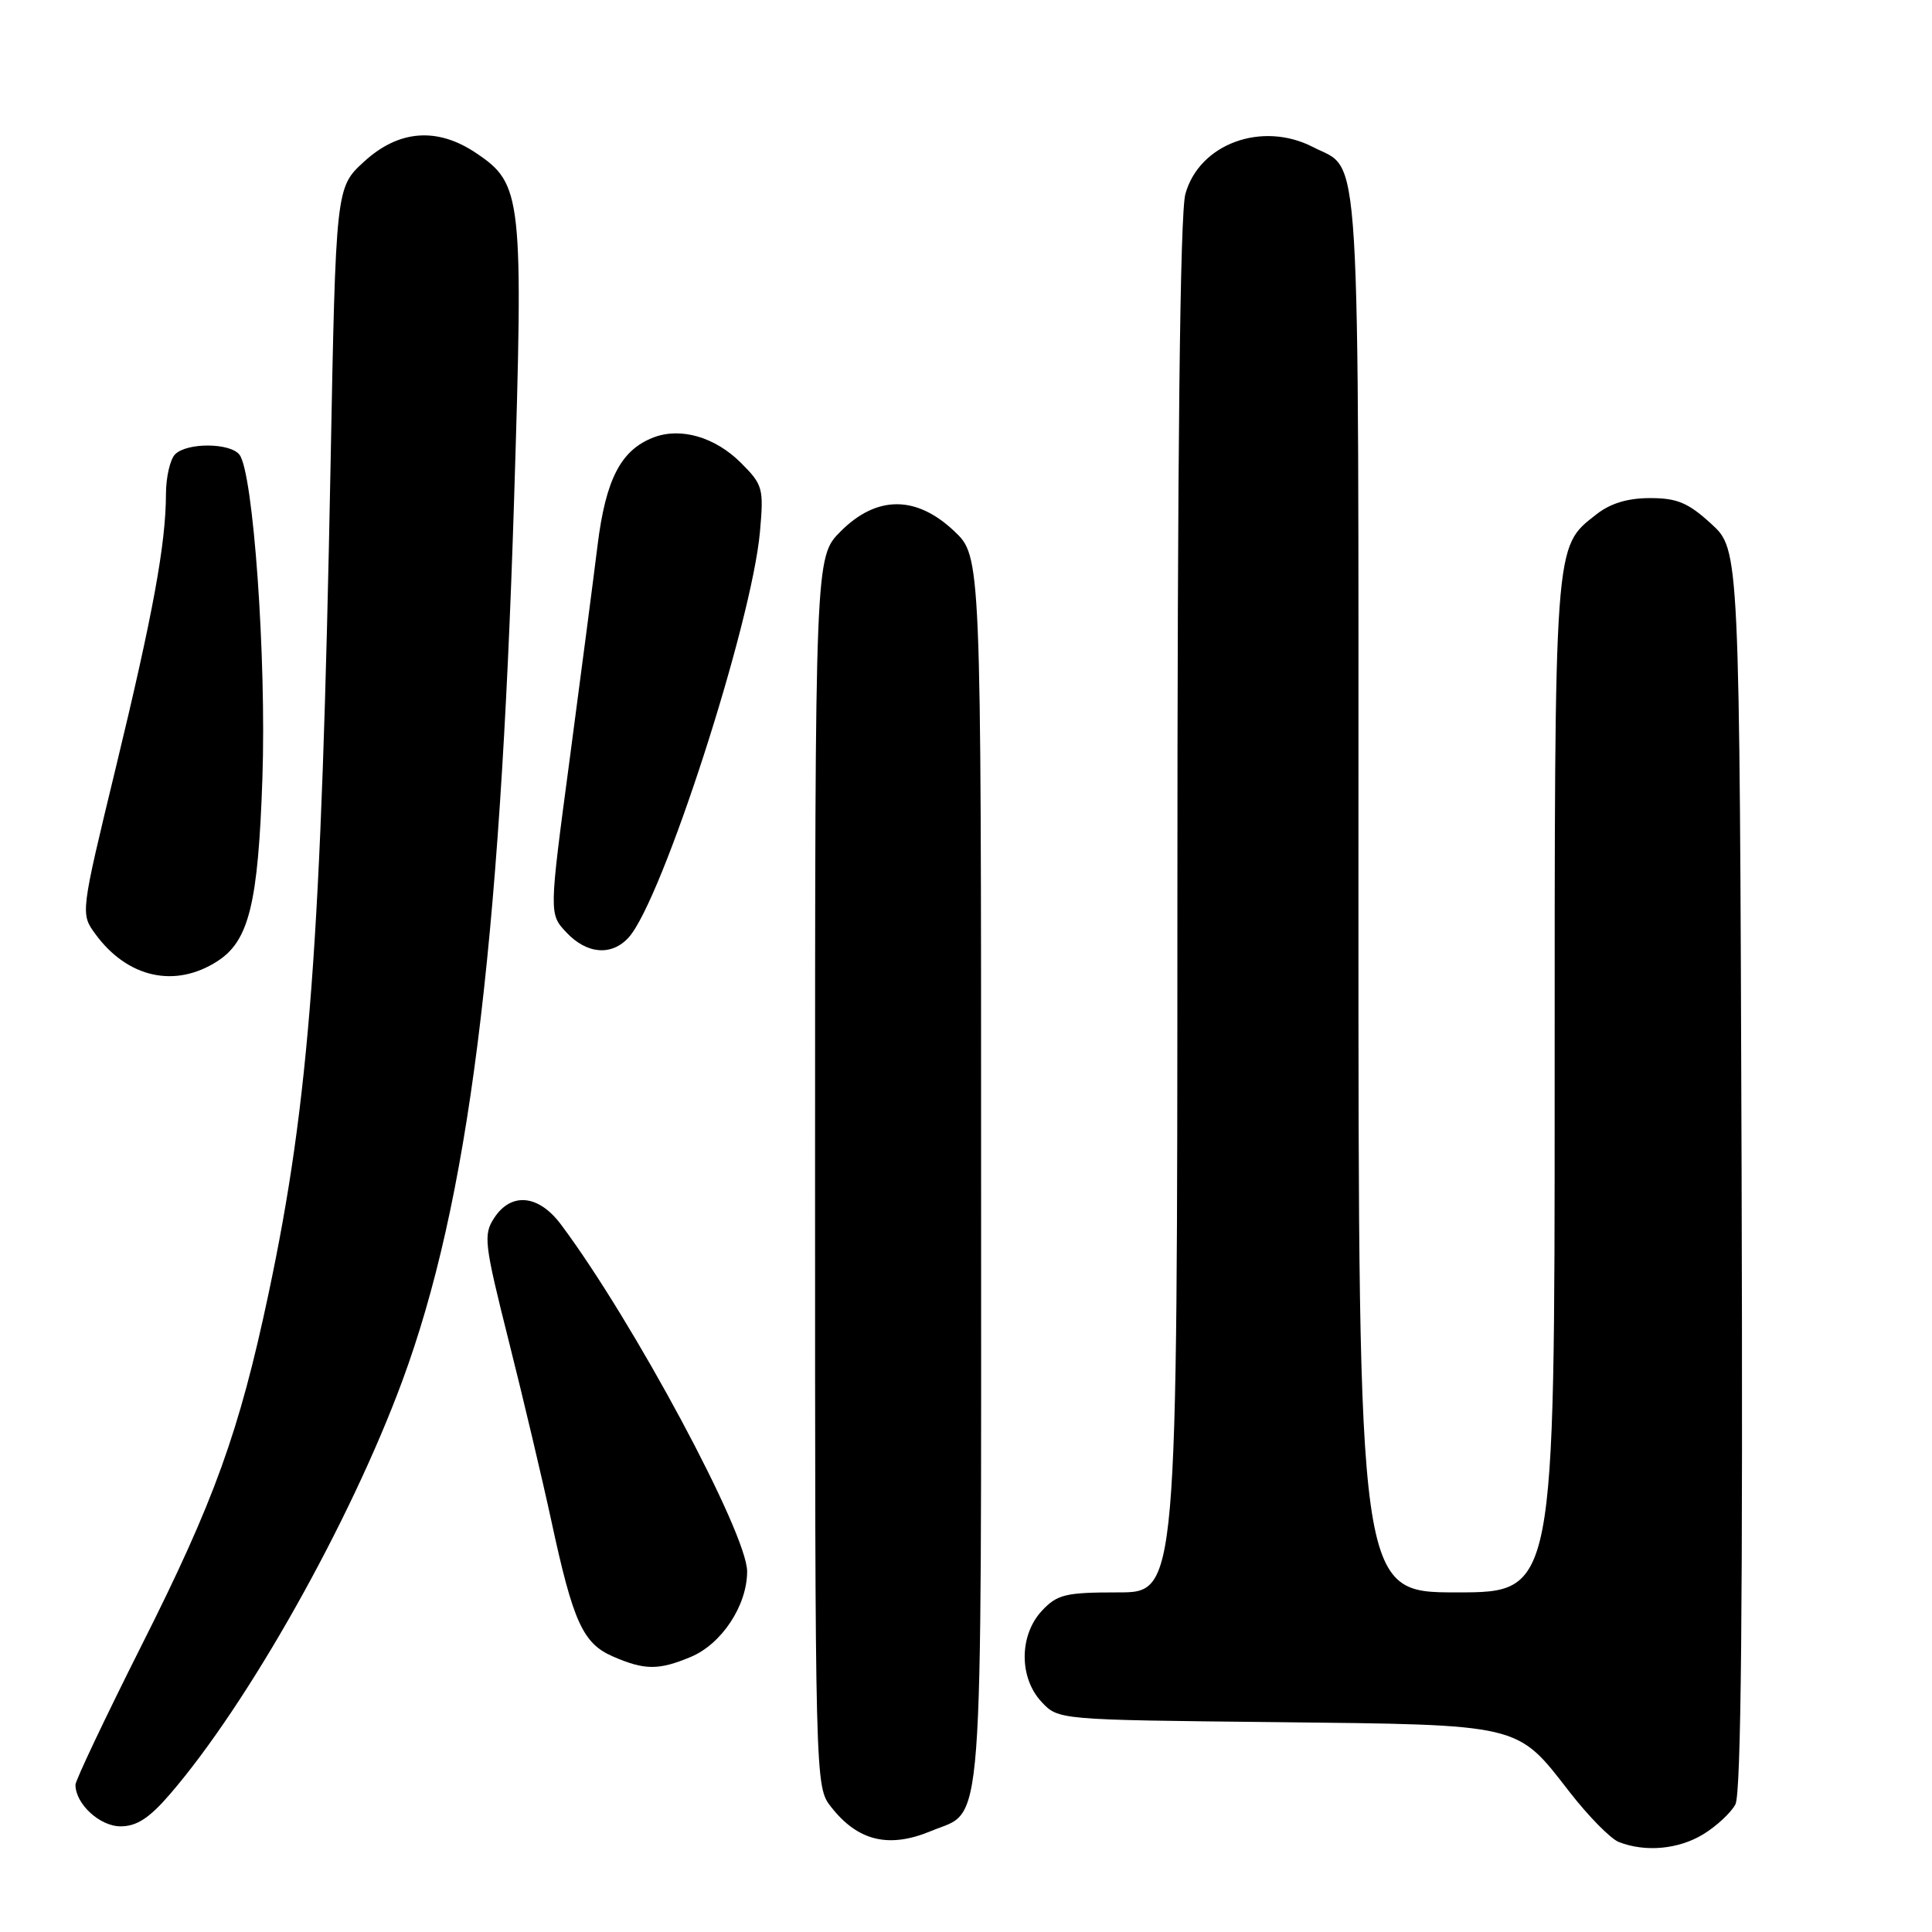 <?xml version="1.0" encoding="UTF-8" standalone="no"?>
<!DOCTYPE svg PUBLIC "-//W3C//DTD SVG 1.1//EN" "http://www.w3.org/Graphics/SVG/1.1/DTD/svg11.dtd" >
<svg xmlns="http://www.w3.org/2000/svg" xmlns:xlink="http://www.w3.org/1999/xlink" version="1.1" viewBox="0 0 256 256">
 <g >
 <path fill="currentColor"
d=" M 225.69 243.05 C 227.44 241.98 229.36 240.20 229.95 239.09 C 230.71 237.67 230.95 212.37 230.77 154.96 C 230.50 72.85 230.50 72.85 226.76 69.42 C 223.70 66.62 222.24 66.00 218.65 66.00 C 215.67 66.00 213.39 66.69 211.51 68.17 C 205.90 72.58 206.00 71.23 206.00 143.97 C 206.00 211.00 206.00 211.00 193.00 211.00 C 180.00 211.00 180.00 211.00 180.00 118.22 C 180.00 16.25 180.40 22.81 173.99 19.49 C 167.23 16.00 158.91 19.05 157.07 25.70 C 156.36 28.24 156.01 59.64 156.01 120.25 C 156.00 211.00 156.00 211.00 148.17 211.00 C 141.19 211.00 140.10 211.26 138.07 213.42 C 135.03 216.66 135.01 222.32 138.02 225.52 C 140.24 227.89 140.25 227.89 168.87 228.19 C 201.77 228.55 200.91 228.34 207.94 237.40 C 210.46 240.65 213.41 243.65 214.51 244.08 C 218.02 245.45 222.41 245.05 225.69 243.05 Z  M 123.40 242.61 C 130.44 239.67 130.00 245.48 130.00 155.15 C 130.00 73.74 130.00 73.74 126.43 70.37 C 121.40 65.62 116.17 65.63 111.40 70.40 C 108.00 73.80 108.00 73.80 108.00 155.27 C 108.00 236.73 108.00 236.73 110.14 239.45 C 113.69 243.97 117.80 244.95 123.40 242.61 Z  M 22.51 237.75 C 32.89 225.72 46.39 201.70 53.30 183.00 C 62.04 159.35 66.23 126.35 68.11 66.50 C 69.37 25.98 69.20 24.39 63.10 20.29 C 57.94 16.81 52.84 17.20 48.24 21.42 C 44.50 24.84 44.50 24.84 43.80 61.67 C 42.59 124.82 41.02 145.80 35.57 171.48 C 31.70 189.73 28.39 198.90 18.79 217.96 C 13.96 227.57 10.00 235.91 10.00 236.49 C 10.00 239.03 13.22 242.00 15.98 242.00 C 18.11 242.00 19.79 240.91 22.51 237.75 Z  M 91.51 219.56 C 95.63 217.84 98.99 212.75 99.00 208.23 C 99.00 203.19 83.91 175.06 74.33 162.25 C 71.37 158.29 67.74 157.93 65.48 161.39 C 64.03 163.61 64.16 164.75 67.40 177.64 C 69.32 185.26 71.86 196.00 73.05 201.50 C 75.94 214.92 77.23 217.76 81.21 219.49 C 85.42 221.32 87.27 221.33 91.51 219.56 Z  M 28.83 127.35 C 32.99 124.66 34.21 119.71 34.77 103.11 C 35.31 87.27 33.56 62.60 31.73 60.25 C 30.49 58.66 24.78 58.62 23.20 60.20 C 22.54 60.86 22.00 63.22 21.99 65.45 C 21.98 72.06 20.27 81.37 15.33 101.78 C 10.66 121.07 10.66 121.07 12.65 123.78 C 16.90 129.59 23.23 130.98 28.83 127.35 Z  M 83.30 124.22 C 87.74 119.31 99.61 82.63 100.70 70.45 C 101.21 64.70 101.09 64.24 98.18 61.33 C 94.77 57.92 90.21 56.59 86.63 57.95 C 82.28 59.60 80.27 63.47 79.18 72.25 C 78.62 76.79 76.94 89.64 75.46 100.80 C 72.75 121.11 72.75 121.11 75.05 123.55 C 77.76 126.44 81.05 126.70 83.30 124.22 Z "/>
</g>
</svg>